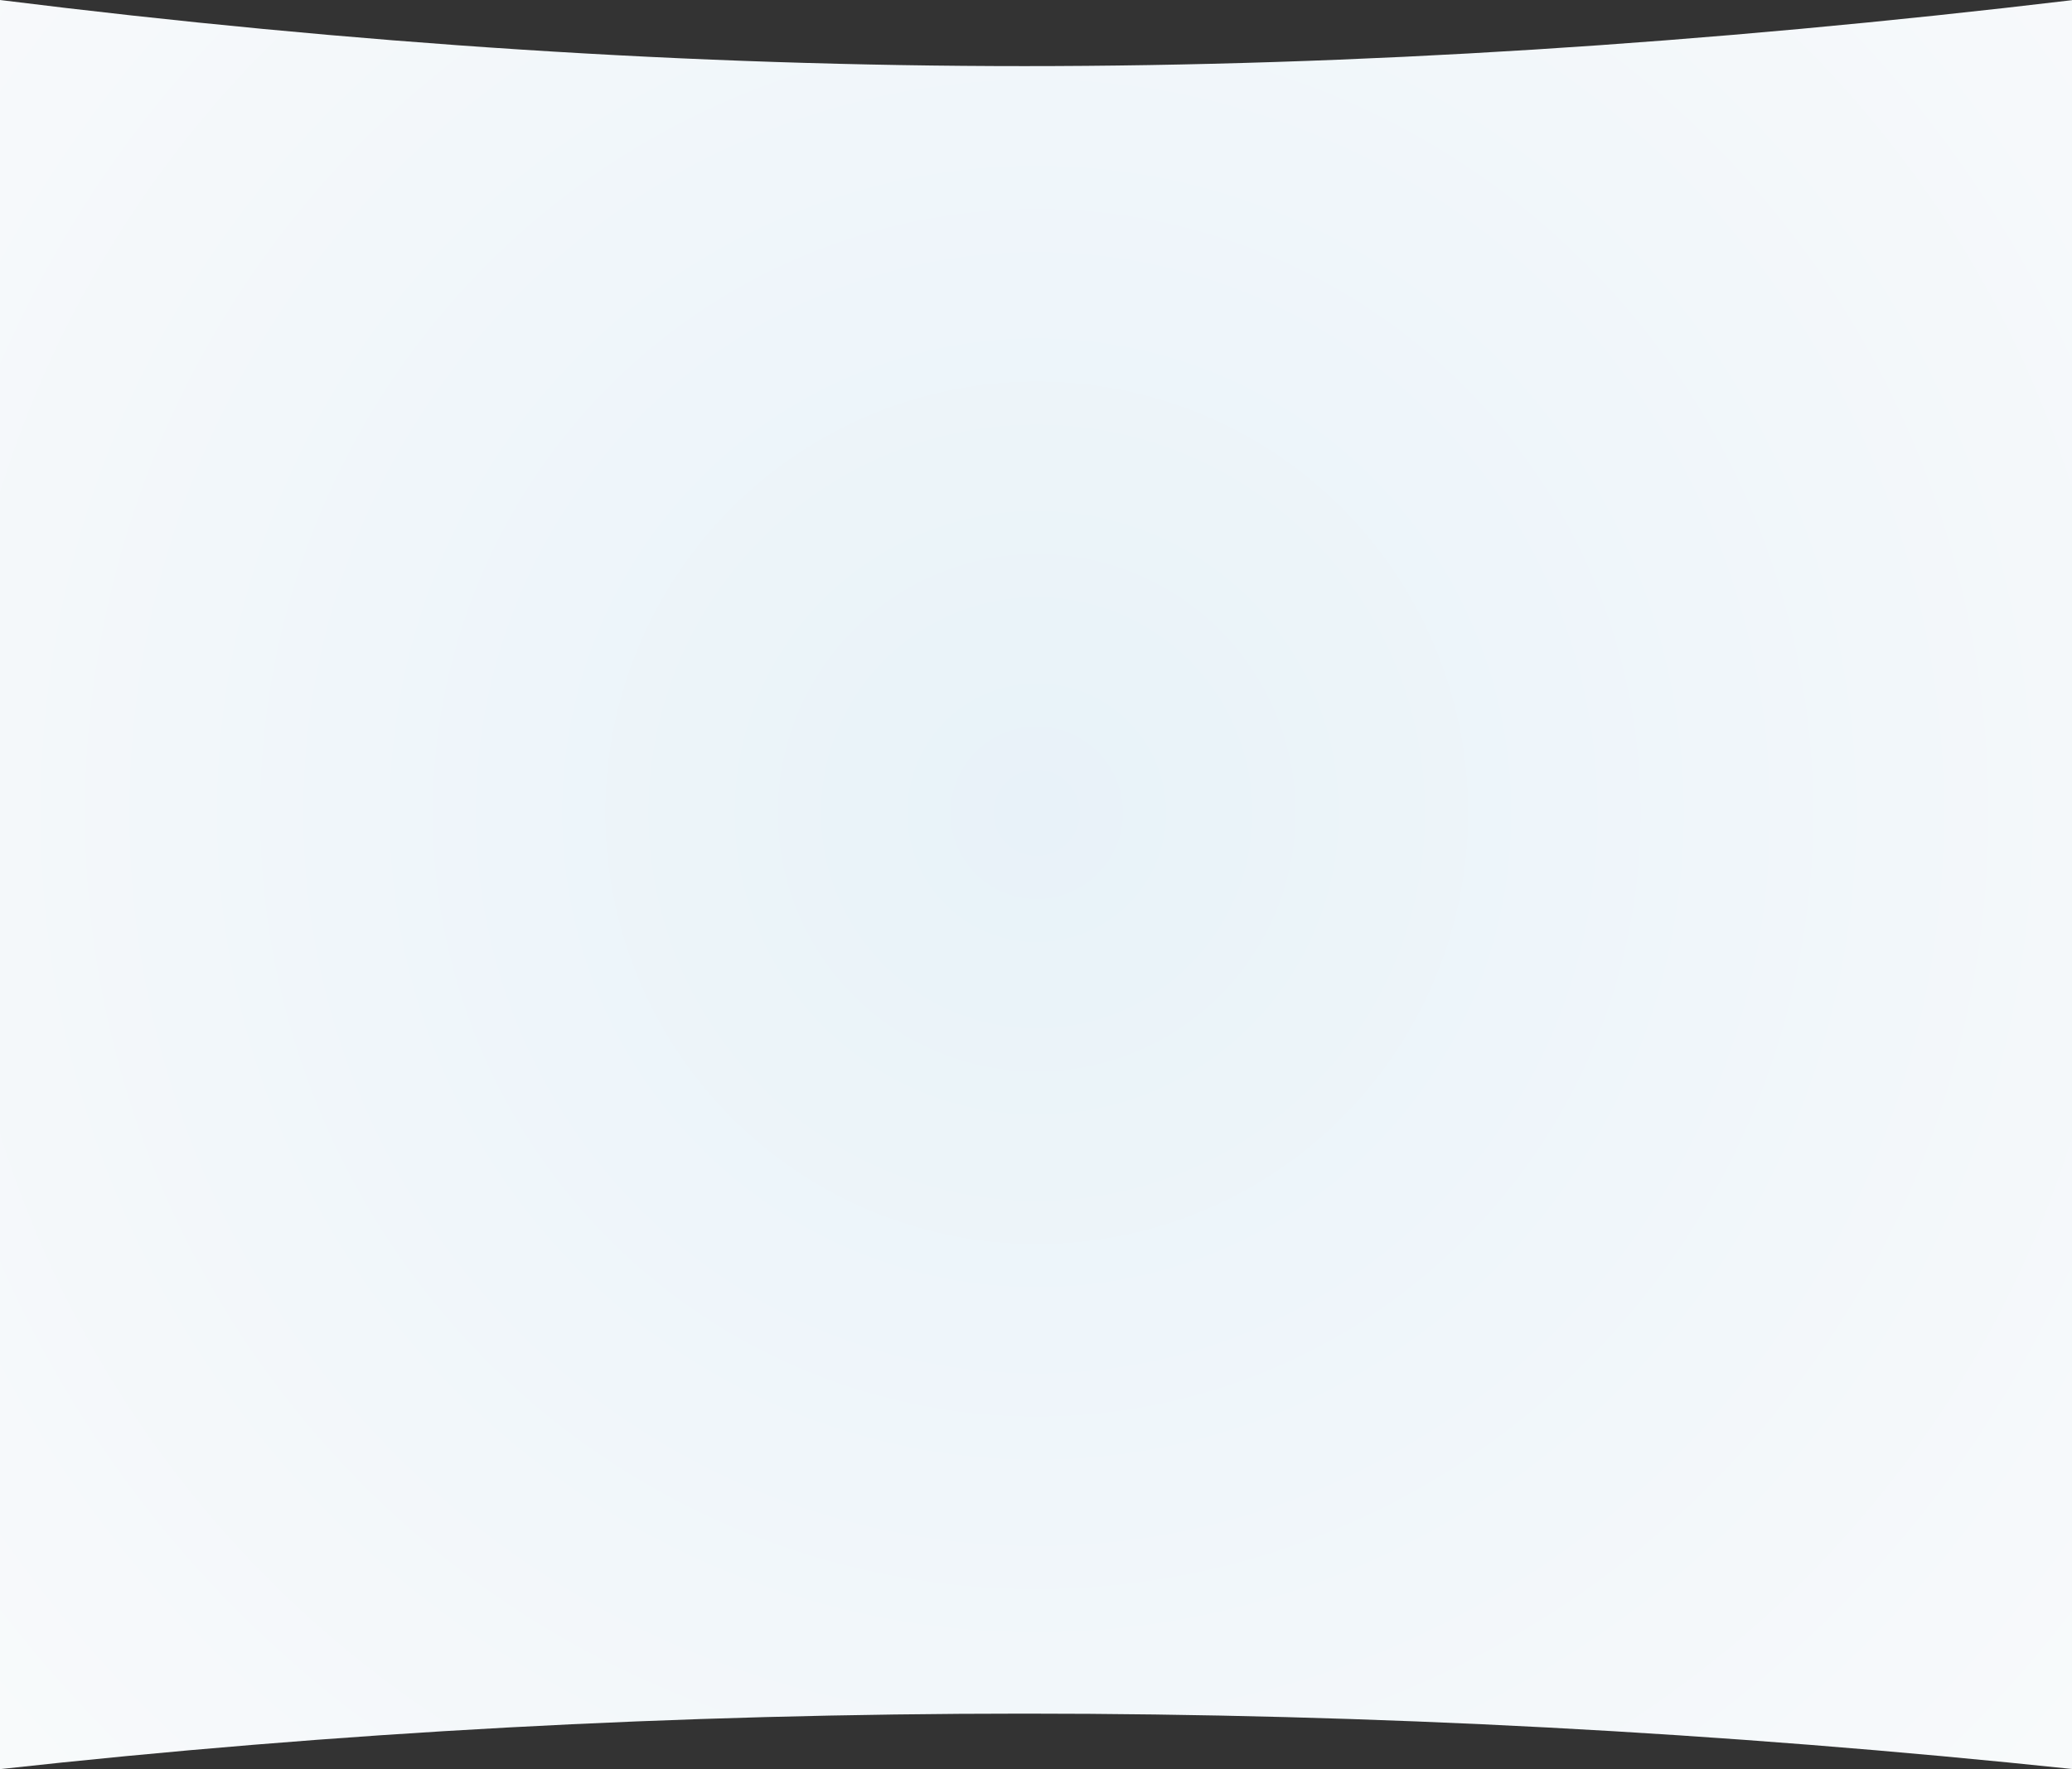 <?xml version="1.0" encoding="UTF-8"?>
<svg width="1439px" height="1229px" viewBox="0 0 1439 1229" version="1.1" xmlns="http://www.w3.org/2000/svg" xmlns:xlink="http://www.w3.org/1999/xlink">
    <rect x="0" y="0" width="1439" height="1229" fill="#333333" stroke="none"/>
    <!-- Generator: Sketch 61.2 (89653) - https://sketch.com -->
    <title>Rectangle</title>
    <desc>Created with Sketch.</desc>
    <defs>
        <radialGradient cx="50%" cy="54.101%" fx="50%" fy="54.101%" r="100%" gradientTransform="translate(0.5,0.541),scale(0.853,1),rotate(90),translate(-0.5,-0.541)" id="radialGradient-1">
            <stop stop-color="#E8F2F9" offset="0%"></stop>
            <stop stop-color="#F2F7FA" offset="49.244%"></stop>
            <stop stop-color="#FCFCFC" offset="100%"></stop>
        </radialGradient>
    </defs>
    <g id="Web-Kit" stroke="none" stroke-width="1" fill="none" fill-rule="evenodd">
        <g id="Anny_user_landing" transform="translate(-1, -4940)" fill="url(#radialGradient-1)">
            <path d="M1,4940 C245.169,4965.708 488.002,4978.562 729.5,4978.562 C970.998,4978.562 1208.165,4965.708 1441,4940 L1441,6169 C1195.667,6138.385 958.5,6123.078 729.5,6123.078 C500.5,6123.078 257.667,6138.385 1,6169 L1,4940 Z" id="Rectangle" transform="translate(721, 5554.5) scale(-1, -1) translate(-721, -5554.5) "></path>
        </g>
    </g>
</svg>
